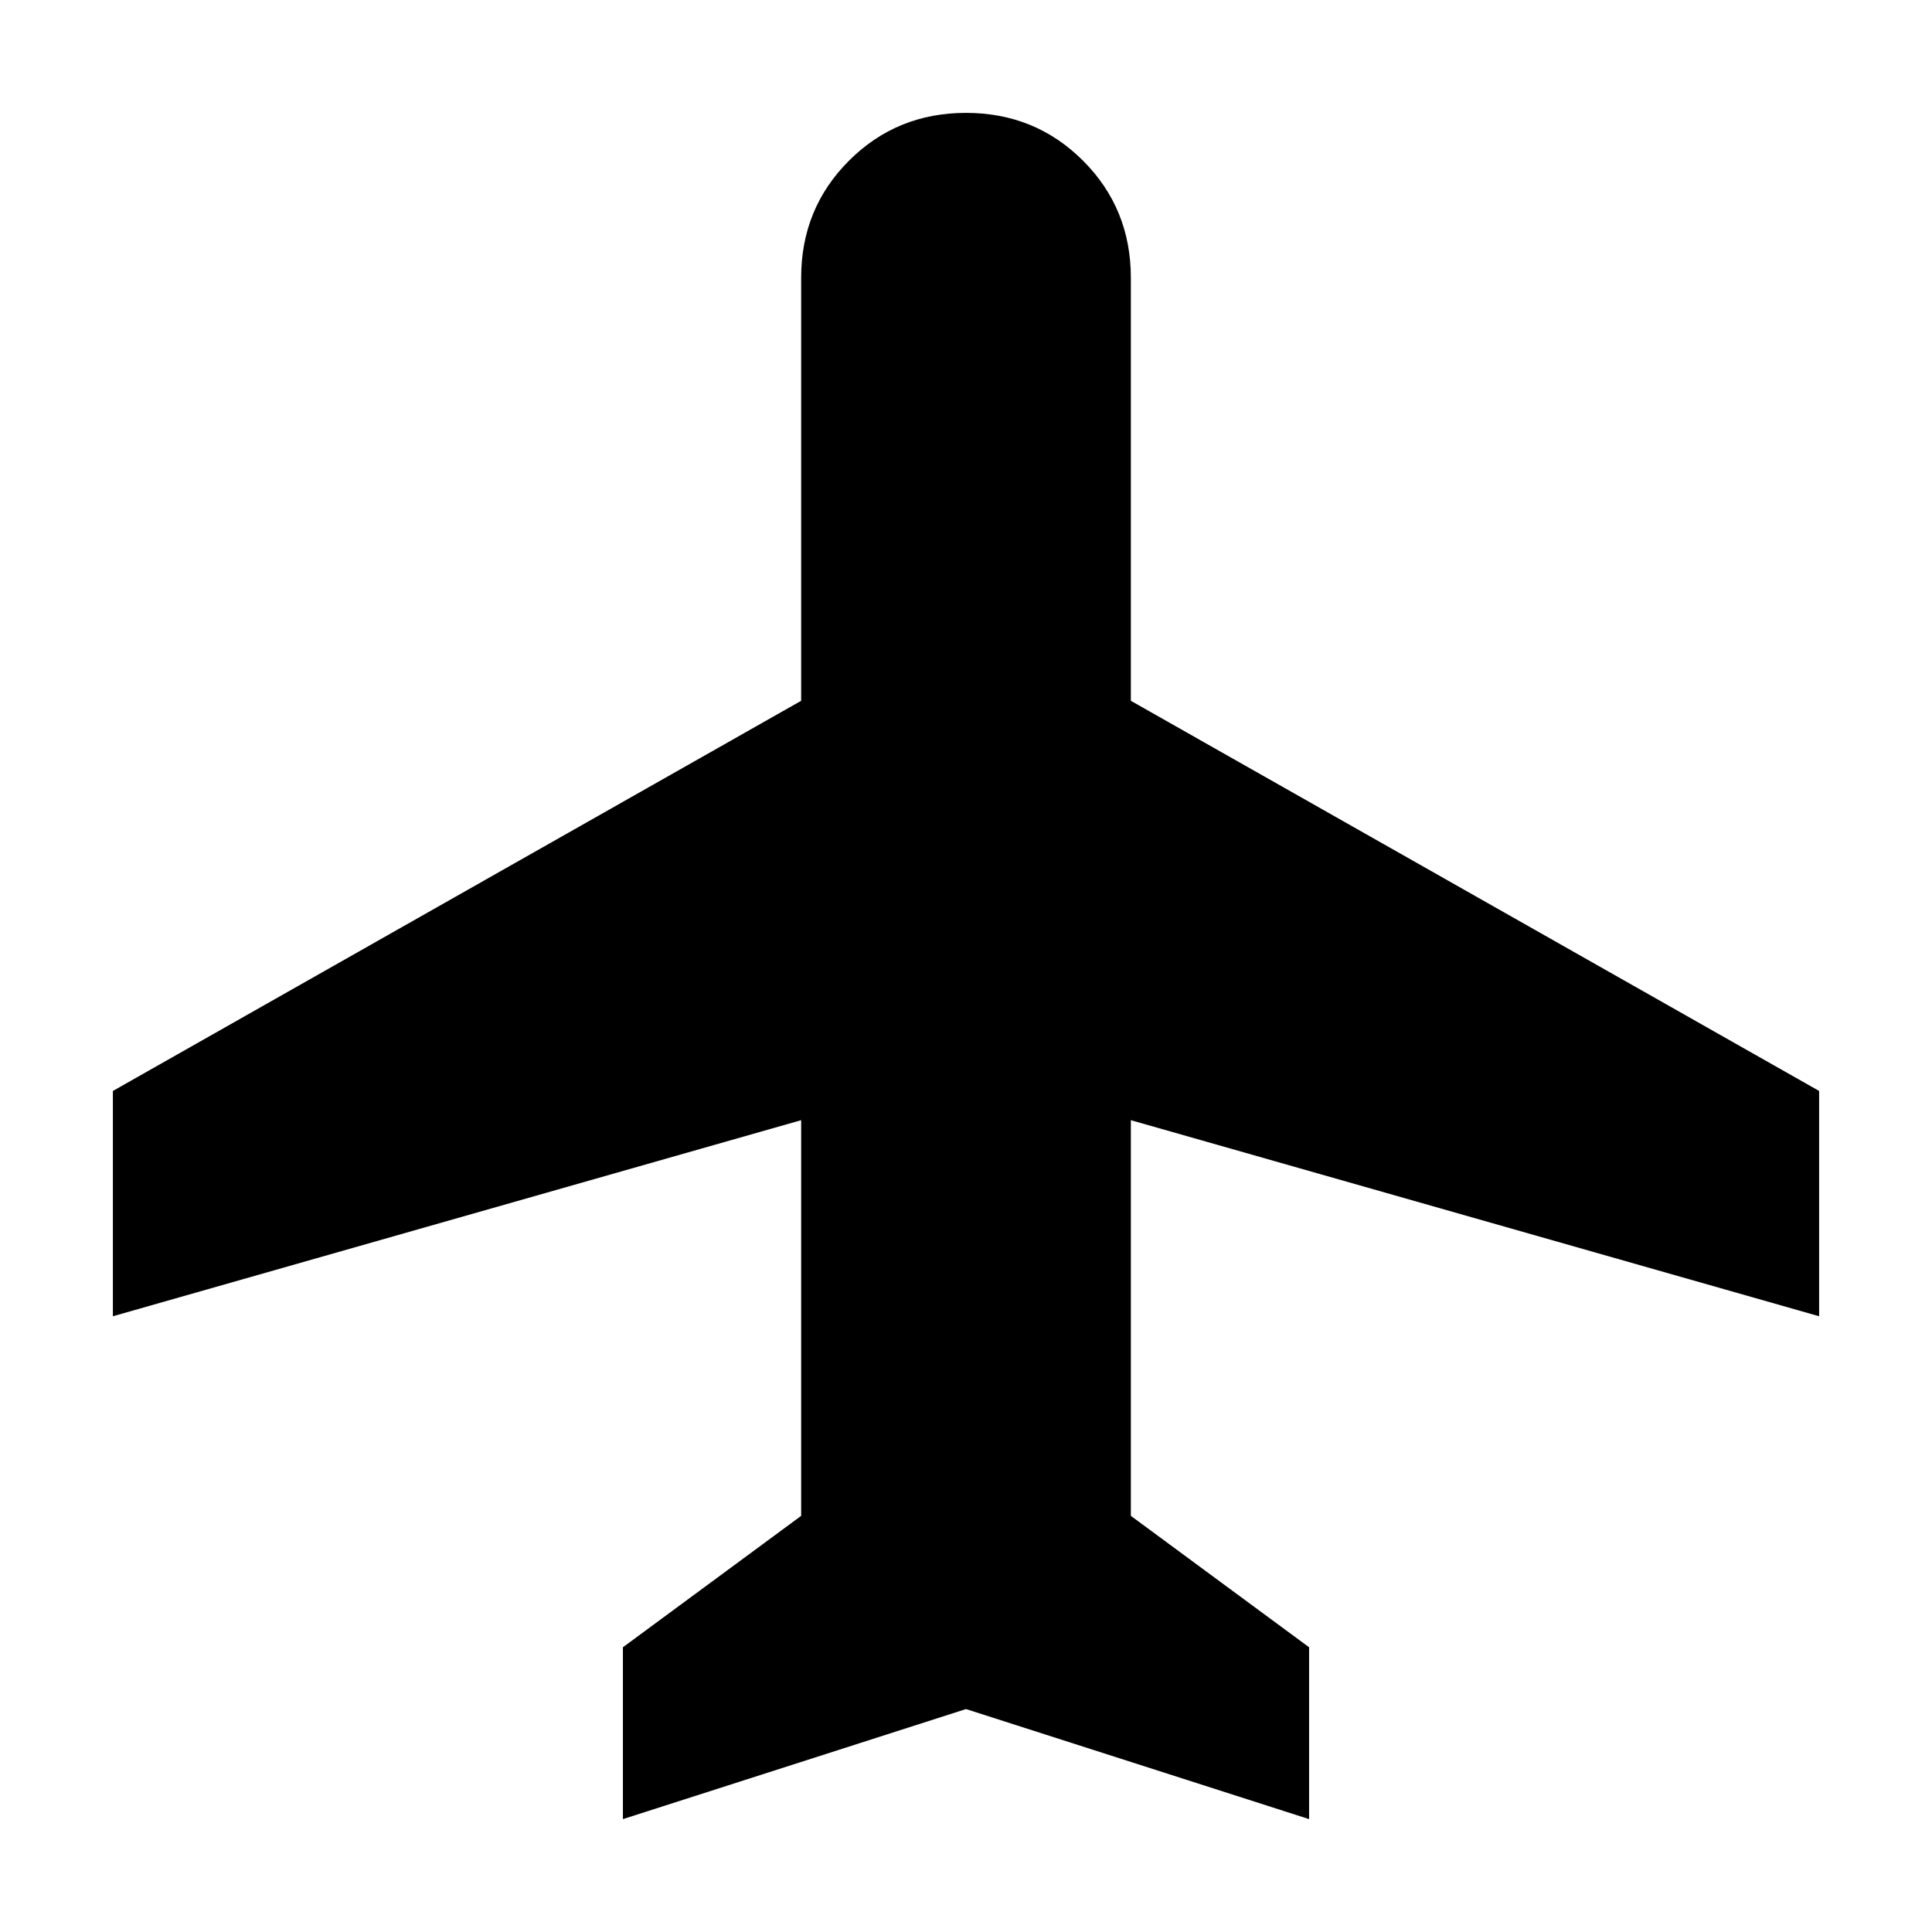 <svg xmlns="http://www.w3.org/2000/svg" height="20" viewBox="0 -960 960 960" width="20"><path d="M309.52-56.09v-85.39l88.57-65.3v-196.61l-342 97.43v-111.95l342-193.87V-822q0-34.39 23.76-58.15 23.76-23.76 58.15-23.76t58.15 23.76q23.76 23.76 23.76 58.15v210.22l342 193.87v111.95l-342-97.43v196.61l88.57 65.3v85.39L480-110.78 309.52-56.09Z"/></svg>